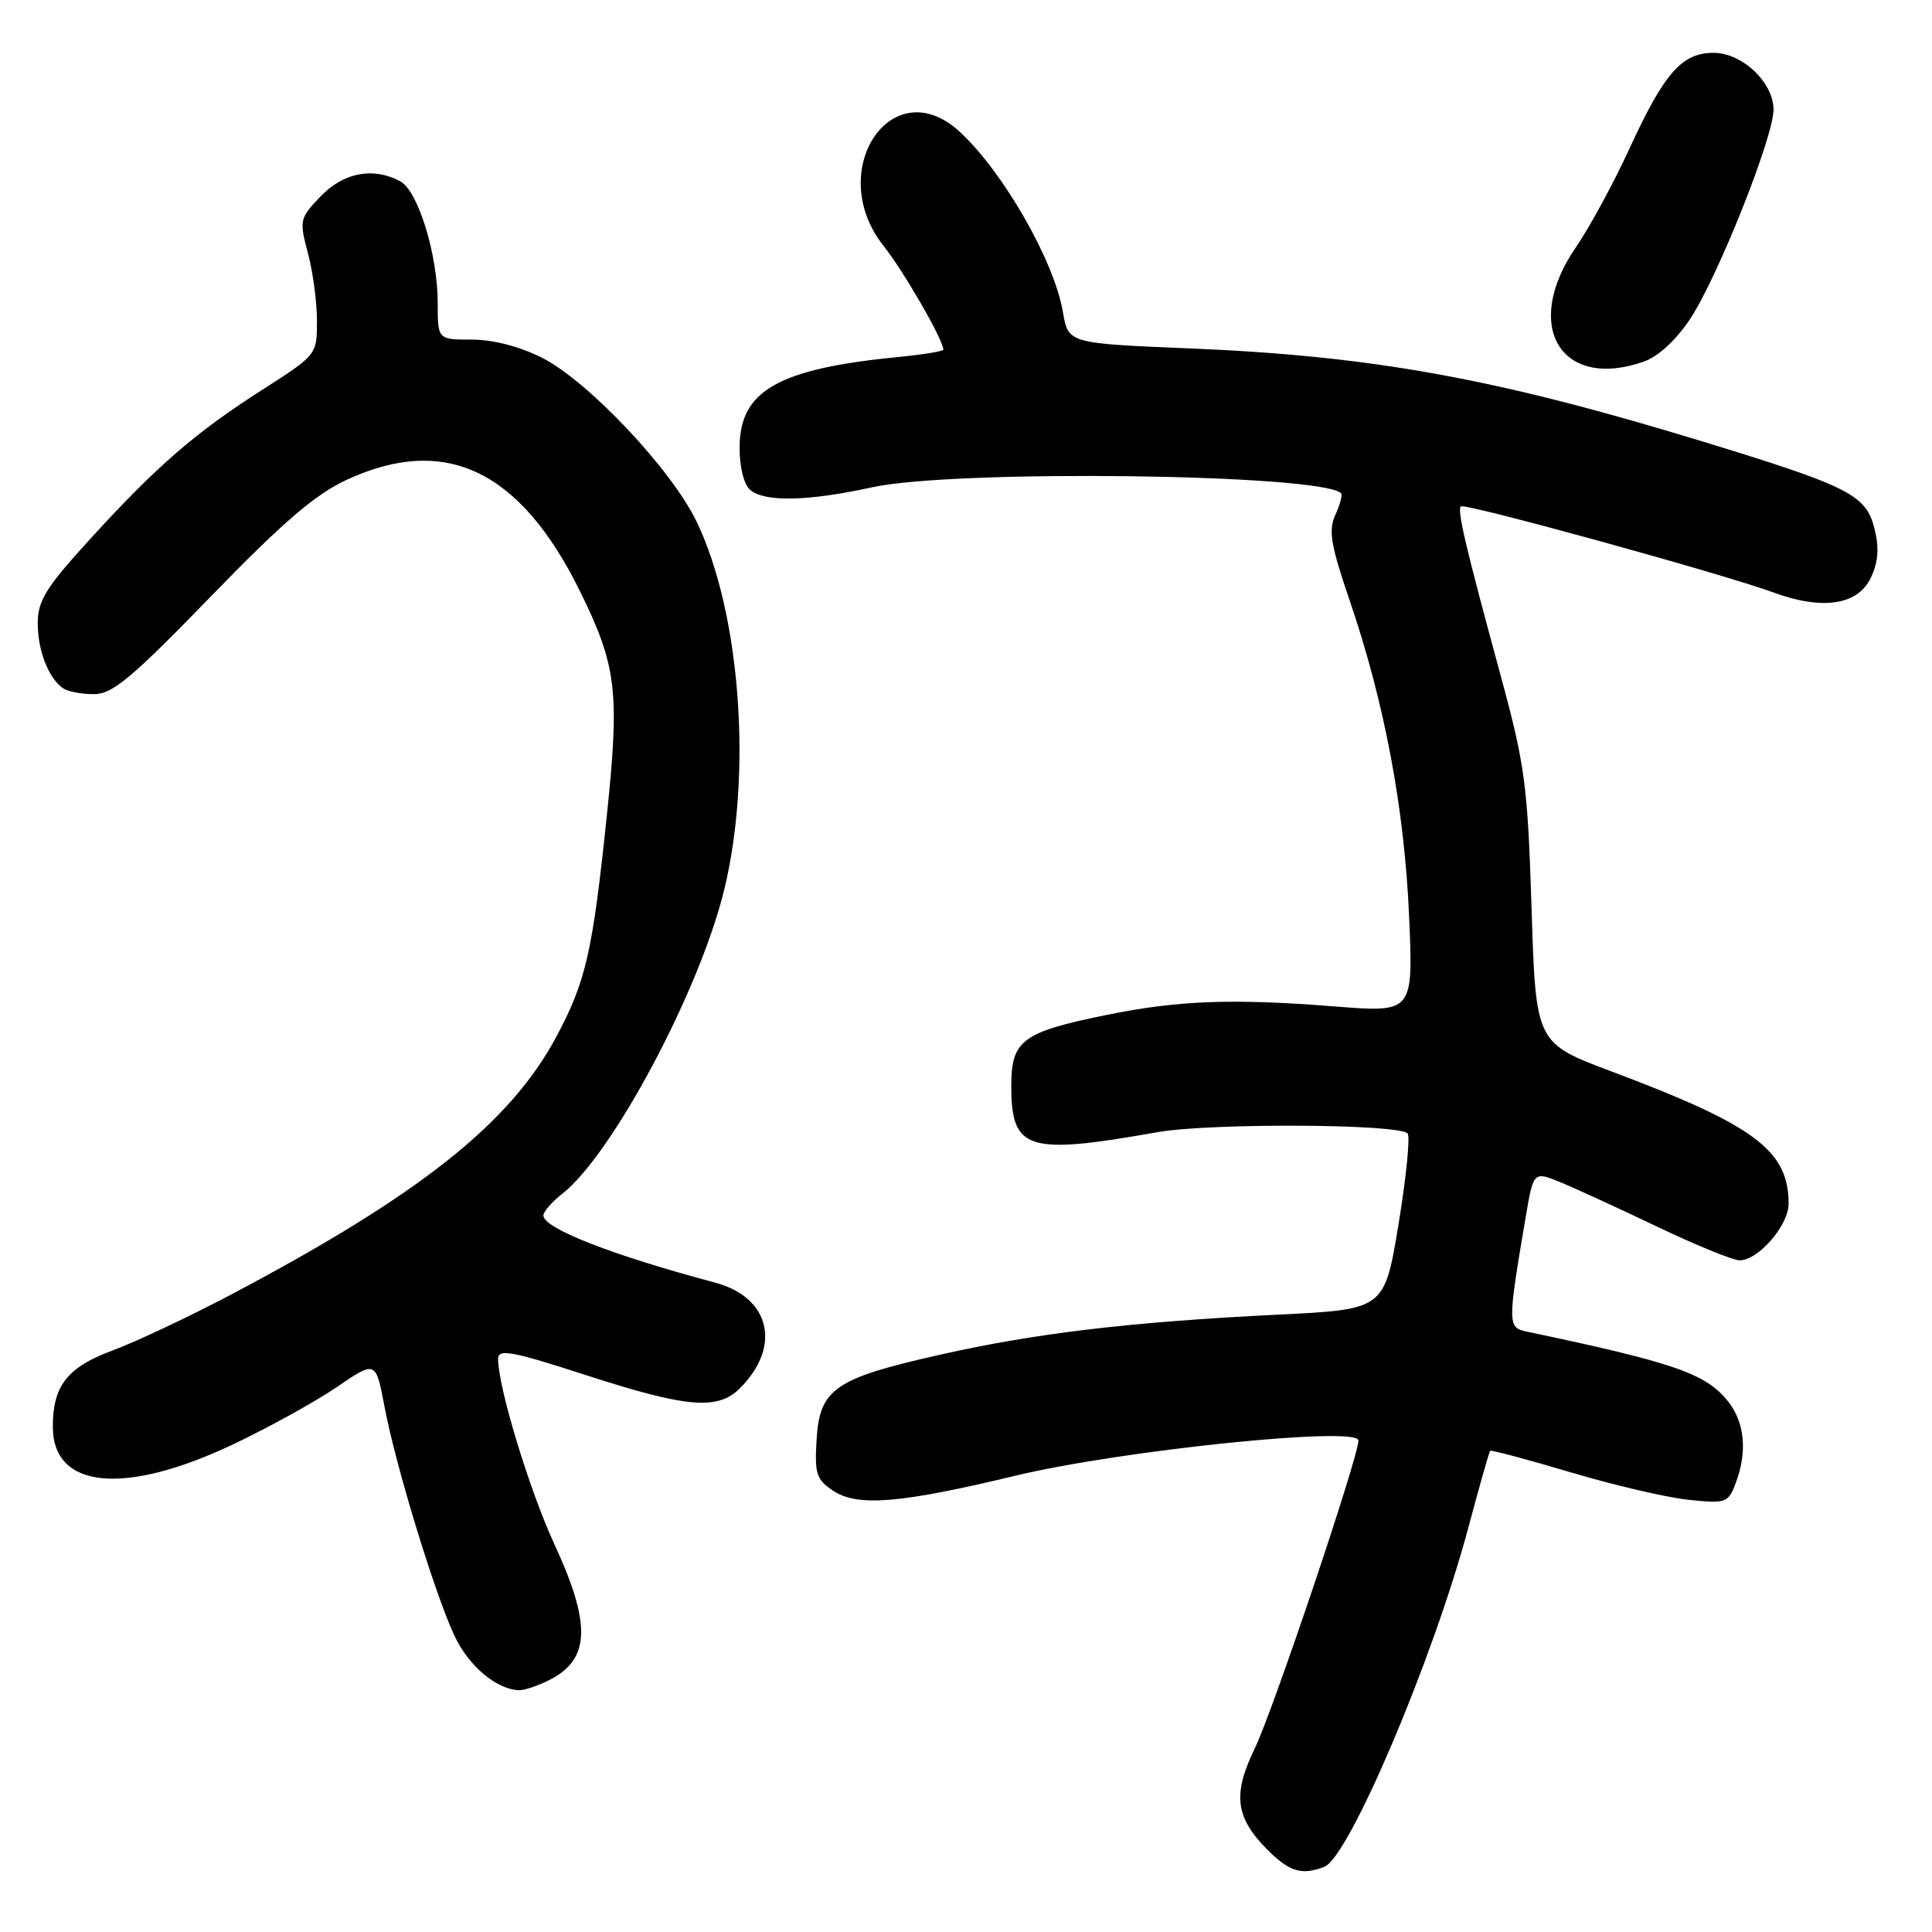 <?xml version="1.0" encoding="UTF-8" standalone="no"?>
<!DOCTYPE svg PUBLIC "-//W3C//DTD SVG 1.1//EN" "http://www.w3.org/Graphics/SVG/1.1/DTD/svg11.dtd" >
<svg xmlns="http://www.w3.org/2000/svg" xmlns:xlink="http://www.w3.org/1999/xlink" version="1.1" viewBox="0 0 256 256">
 <g >
 <path fill="currentColor"
d=" M 175.47 247.37 C 178.74 246.12 189.87 219.93 194.54 202.50 C 196.01 197.00 197.32 192.38 197.45 192.24 C 197.58 192.10 202.37 193.38 208.09 195.08 C 213.82 196.79 220.85 198.43 223.72 198.73 C 228.69 199.25 229.00 199.14 229.97 196.57 C 231.55 192.43 231.20 188.53 229.02 185.75 C 226.08 182.01 221.96 180.58 202.24 176.43 C 199.77 175.91 199.76 175.40 202.15 161.34 C 203.19 155.18 203.19 155.18 206.85 156.69 C 208.86 157.52 214.65 160.18 219.71 162.60 C 224.78 165.02 229.64 167.00 230.51 167.00 C 232.99 167.00 237.00 162.36 237.00 159.50 C 237.00 152.44 232.51 149.09 213.50 141.96 C 203.50 138.20 203.50 138.20 202.94 120.35 C 202.42 104.01 202.08 101.40 198.84 89.50 C 194.18 72.37 193.06 67.60 193.57 67.10 C 194.05 66.61 228.27 76.03 234.91 78.48 C 241.45 80.89 246.15 80.20 247.88 76.58 C 248.88 74.49 249.02 72.65 248.39 70.08 C 247.27 65.56 245.07 64.45 225.44 58.45 C 198.16 50.12 181.79 47.16 157.53 46.16 C 141.55 45.50 141.55 45.50 140.84 41.34 C 139.69 34.59 132.98 22.84 127.20 17.49 C 118.20 9.14 109.17 22.66 117.10 32.61 C 119.73 35.91 125.00 45.06 125.00 46.33 C 125.00 46.54 122.41 46.97 119.25 47.28 C 103.10 48.85 98.00 51.74 98.00 59.33 C 98.00 61.94 98.58 64.24 99.43 64.94 C 101.37 66.55 107.12 66.42 115.50 64.58 C 126.43 62.17 175.12 62.79 177.70 65.36 C 177.90 65.57 177.57 66.86 176.94 68.23 C 176.00 70.29 176.33 72.22 178.85 79.61 C 183.44 93.05 186.09 107.09 186.71 121.34 C 187.27 134.18 187.27 134.18 176.89 133.36 C 163.21 132.28 156.09 132.55 146.45 134.52 C 135.45 136.77 134.00 137.86 134.00 143.87 C 134.00 152.42 136.09 153.08 153.37 150.02 C 160.33 148.79 185.24 148.91 186.51 150.18 C 186.88 150.55 186.34 155.95 185.32 162.18 C 183.45 173.50 183.45 173.50 169.48 174.19 C 149.77 175.16 137.21 176.65 124.50 179.52 C 110.59 182.65 108.60 184.03 108.20 190.80 C 107.93 195.32 108.18 196.07 110.46 197.57 C 113.68 199.67 119.33 199.20 134.50 195.55 C 148.56 192.17 180.00 188.93 180.00 190.87 C 180.00 193.06 168.66 226.75 166.26 231.68 C 163.30 237.77 163.69 240.84 167.97 245.13 C 170.88 248.03 172.49 248.51 175.47 247.37 Z  M 72.93 222.54 C 78.20 219.81 78.34 215.17 73.45 204.59 C 70.14 197.44 66.00 183.79 66.00 180.06 C 66.00 178.69 67.80 179.02 77.67 182.22 C 91.01 186.54 95.11 186.89 98.04 183.96 C 103.60 178.40 102.07 171.90 94.74 169.95 C 81.03 166.29 72.00 162.76 72.00 161.05 C 72.00 160.55 73.14 159.25 74.54 158.15 C 81.14 152.95 92.62 131.43 95.92 118.06 C 99.72 102.64 98.14 81.26 92.31 69.13 C 88.99 62.22 77.96 50.52 71.83 47.41 C 68.88 45.92 65.34 45.00 62.53 45.00 C 58.00 45.00 58.00 45.00 58.00 40.18 C 58.00 33.75 55.40 25.28 53.03 24.02 C 49.45 22.10 45.52 22.85 42.48 26.02 C 39.70 28.93 39.64 29.19 40.80 33.53 C 41.46 36.00 42.00 40.05 42.00 42.52 C 42.00 47.00 41.99 47.02 34.75 51.65 C 25.85 57.34 20.69 61.82 11.84 71.54 C 6.08 77.85 5.00 79.60 5.00 82.59 C 5.00 86.23 6.46 89.94 8.40 91.23 C 9.00 91.64 10.82 91.98 12.43 91.98 C 14.88 92.00 17.42 89.88 27.93 79.04 C 37.56 69.12 41.79 65.49 46.00 63.55 C 59.05 57.54 68.96 62.31 76.88 78.40 C 81.71 88.23 82.12 91.63 80.42 107.95 C 78.53 126.15 77.65 129.99 73.74 137.33 C 67.61 148.83 55.58 158.37 30.50 171.60 C 25.00 174.50 17.98 177.81 14.90 178.95 C 8.92 181.17 7.00 183.62 7.00 189.05 C 7.00 197.31 16.52 198.22 31.00 191.33 C 35.67 189.11 41.82 185.71 44.65 183.78 C 49.79 180.27 49.79 180.27 50.95 186.39 C 52.43 194.24 57.61 211.18 60.22 216.75 C 62.12 220.78 65.79 223.87 68.80 223.96 C 69.51 223.98 71.37 223.34 72.93 222.54 Z  M 217.81 47.92 C 219.72 47.25 222.09 45.07 223.94 42.28 C 227.59 36.77 235.00 18.18 235.00 14.53 C 235.00 10.92 230.85 7.00 227.05 7.00 C 222.87 7.00 220.52 9.67 215.96 19.59 C 213.83 24.23 210.61 30.15 208.82 32.76 C 201.66 43.15 206.77 51.77 217.81 47.92 Z "/>
</g>
</svg>